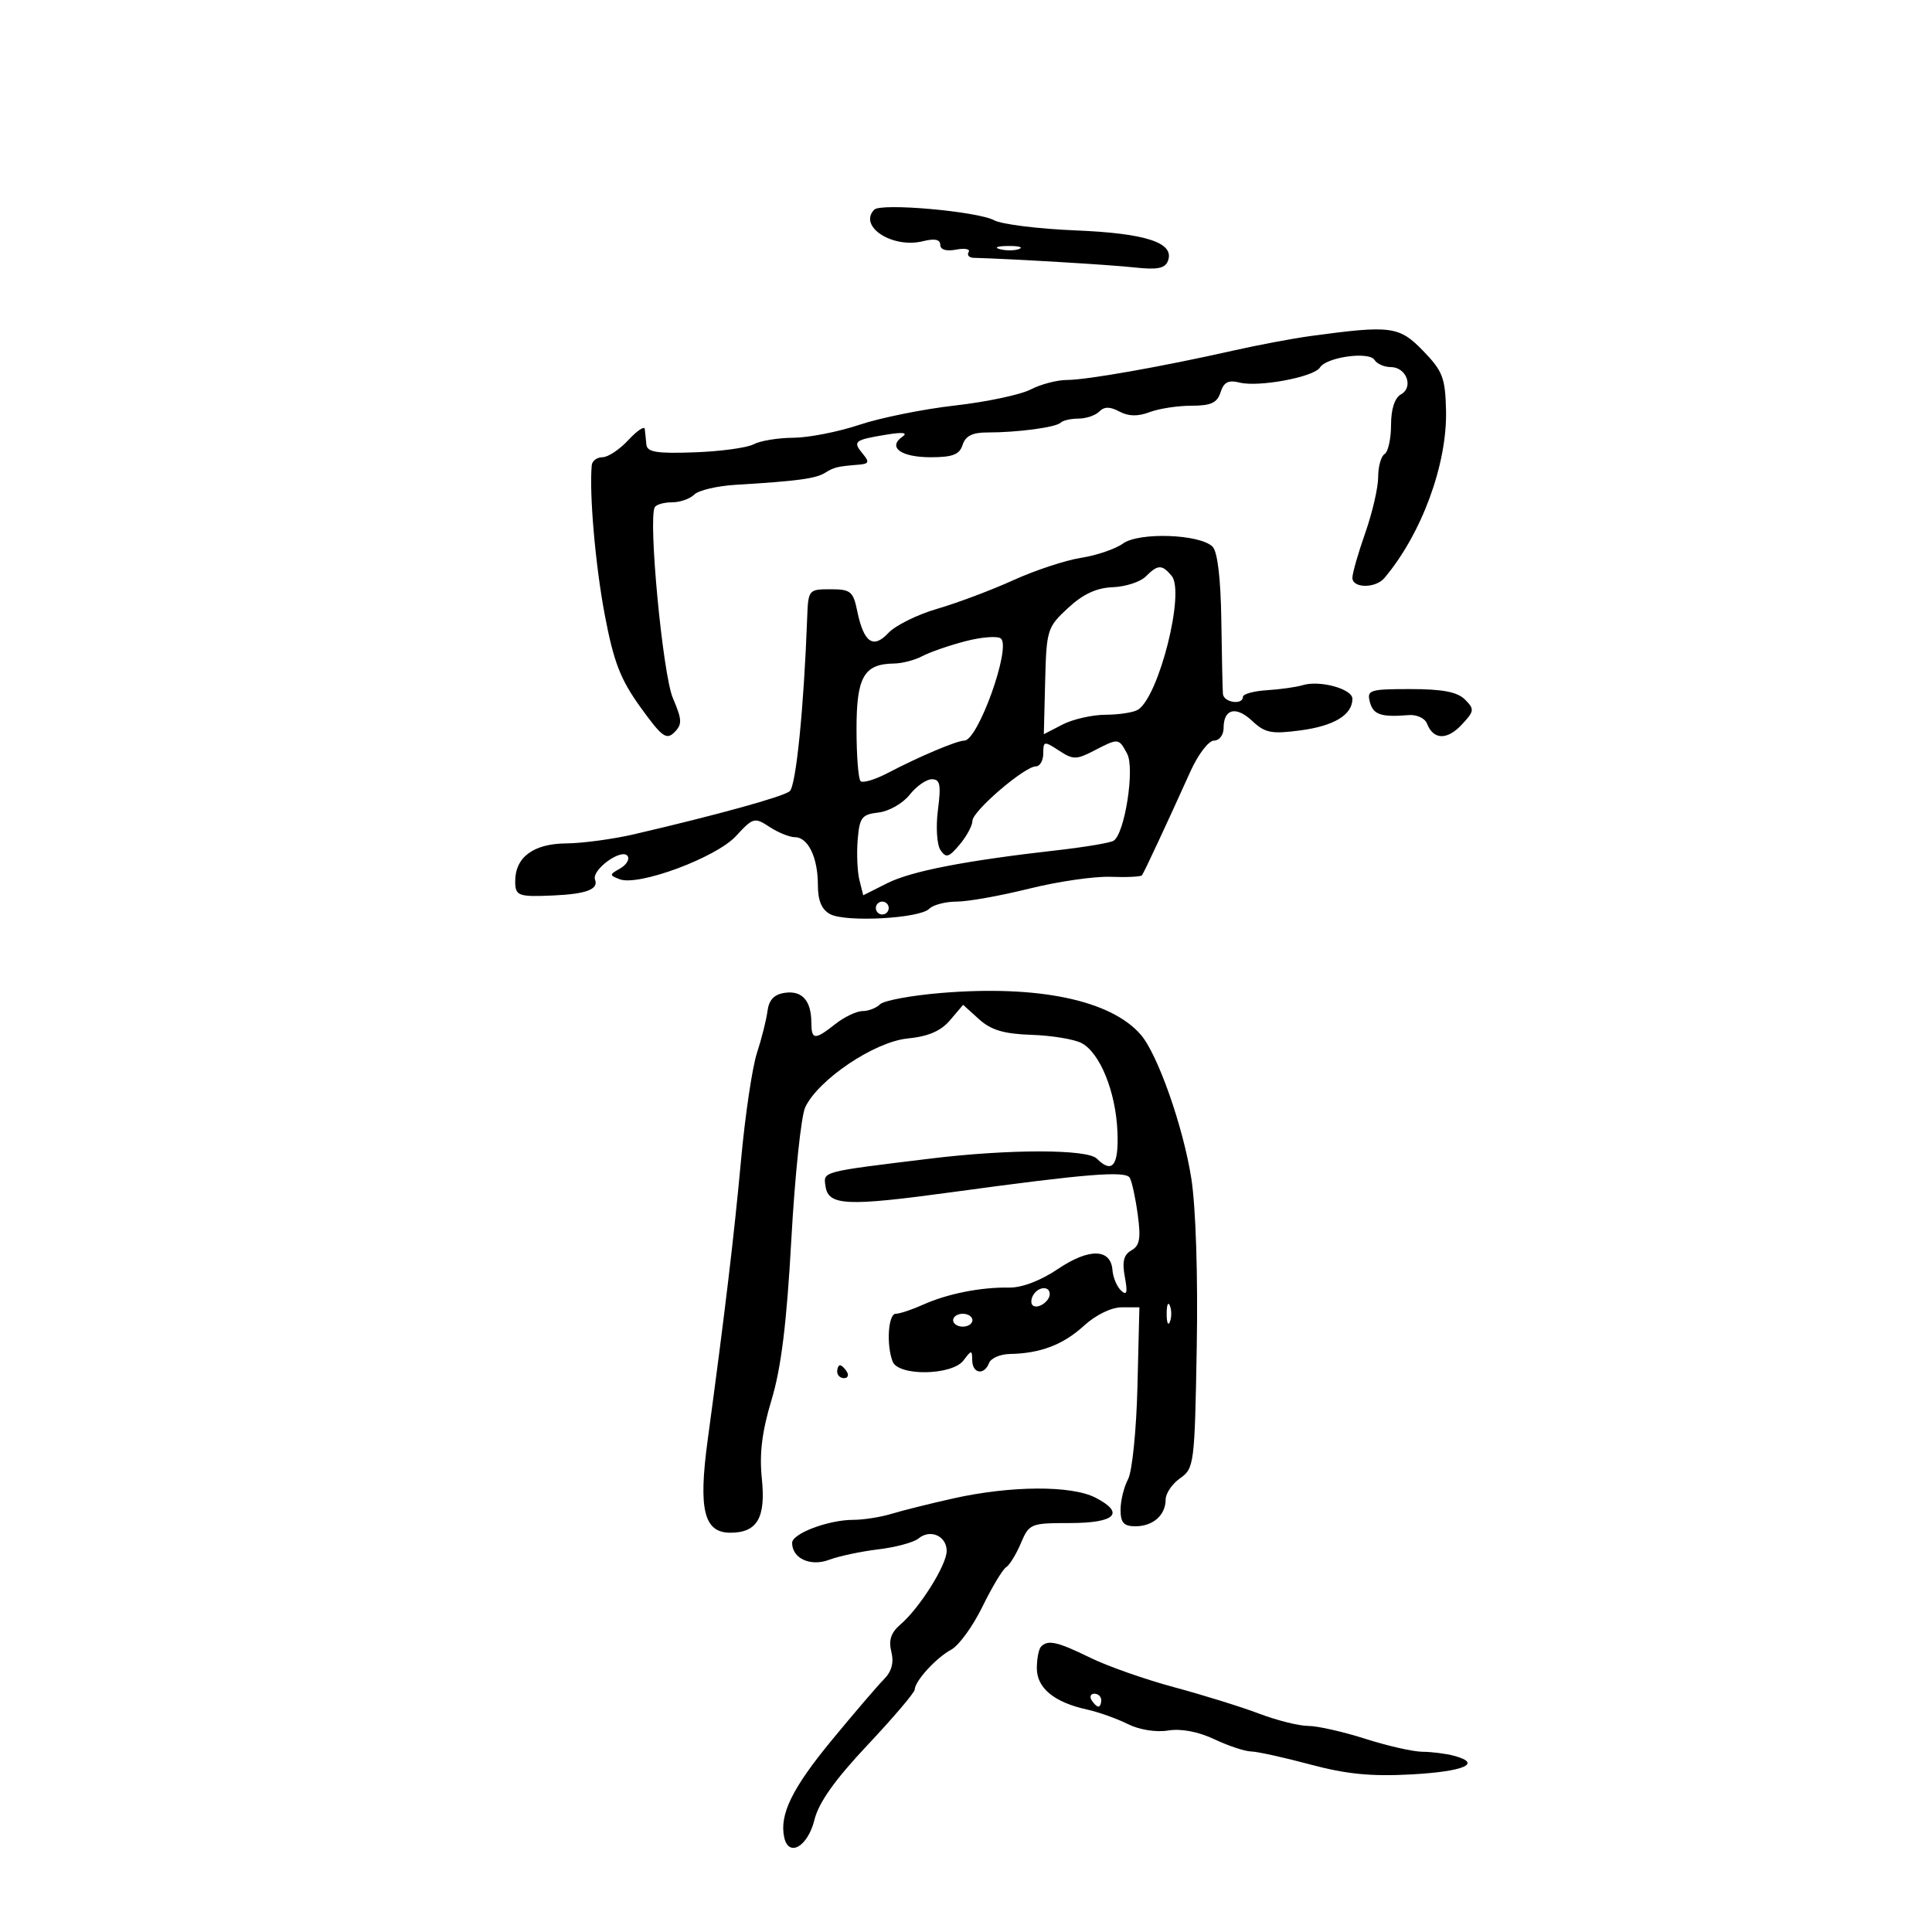 <svg xmlns="http://www.w3.org/2000/svg" width="300" height="300" viewBox="0 0 300 300" version="1.1">
	<path d="M 135.750 32.557 C 133.227 35.168, 138.613 38.637, 143.346 37.449 C 145.136 37, 146 37.182, 146 38.008 C 146 38.772, 146.931 39.055, 148.470 38.761 C 149.828 38.501, 150.702 38.674, 150.411 39.144 C 150.120 39.615, 150.471 40.016, 151.191 40.036 C 157.108 40.199, 172.388 41.112, 176.136 41.526 C 179.694 41.919, 180.907 41.686, 181.353 40.521 C 182.438 37.695, 177.999 36.228, 167 35.776 C 161.225 35.539, 155.546 34.833, 154.380 34.207 C 151.779 32.811, 136.787 31.483, 135.750 32.557 M 155.269 38.693 C 156.242 38.947, 157.592 38.930, 158.269 38.656 C 158.946 38.382, 158.150 38.175, 156.500 38.195 C 154.850 38.215, 154.296 38.439, 155.269 38.693 M 203.500 52.180 C 200.750 52.553, 195.350 53.570, 191.500 54.438 C 180.453 56.929, 168.753 58.997, 165.700 58.999 C 164.161 58.999, 161.613 59.666, 160.038 60.480 C 158.464 61.294, 153.172 62.414, 148.279 62.968 C 143.386 63.523, 136.709 64.870, 133.441 65.964 C 130.174 67.057, 125.558 67.962, 123.184 67.975 C 120.811 67.989, 118.037 68.445, 117.020 68.989 C 116.003 69.533, 111.871 70.096, 107.836 70.239 C 101.913 70.450, 100.474 70.211, 100.365 69 C 100.291 68.175, 100.179 67.097, 100.115 66.604 C 100.052 66.111, 98.896 66.899, 97.548 68.354 C 96.199 69.809, 94.399 71, 93.548 71 C 92.696 71, 91.948 71.563, 91.885 72.250 C 91.480 76.652, 92.454 87.822, 93.912 95.500 C 95.300 102.810, 96.341 105.499, 99.455 109.820 C 102.777 114.431, 103.479 114.950, 104.717 113.712 C 105.955 112.474, 105.923 111.764, 104.481 108.392 C 102.910 104.718, 100.622 80.537, 101.676 78.750 C 101.919 78.338, 103.126 78, 104.359 78 C 105.592 78, 107.142 77.458, 107.804 76.796 C 108.466 76.134, 111.369 75.451, 114.254 75.279 C 123.700 74.716, 126.676 74.318, 128.098 73.429 C 129.516 72.543, 129.995 72.427, 133.372 72.152 C 134.933 72.025, 135.034 71.746, 133.980 70.476 C 132.375 68.542, 132.638 68.321, 137.500 67.514 C 140.181 67.069, 141.046 67.168, 140.122 67.813 C 137.780 69.450, 139.906 71, 144.492 71 C 147.931 71, 148.996 70.589, 149.476 69.074 C 149.913 67.699, 151.004 67.150, 153.294 67.153 C 157.969 67.161, 163.974 66.360, 164.702 65.631 C 165.049 65.284, 166.293 65, 167.467 65 C 168.640 65, 170.092 64.508, 170.693 63.907 C 171.483 63.117, 172.350 63.117, 173.827 63.908 C 175.230 64.659, 176.692 64.687, 178.500 64 C 179.946 63.450, 182.871 63, 184.998 63 C 188.039 63, 189.007 62.555, 189.527 60.915 C 190.028 59.338, 190.746 58.971, 192.482 59.406 C 195.456 60.153, 204.046 58.544, 204.957 57.070 C 205.958 55.450, 212.589 54.526, 213.432 55.890 C 213.809 56.500, 214.943 57, 215.952 57 C 218.384 57, 219.551 60.112, 217.541 61.237 C 216.565 61.783, 216 63.526, 216 65.991 C 216 68.131, 215.550 70.160, 215 70.500 C 214.450 70.840, 214 72.453, 214 74.084 C 214 75.715, 213.100 79.611, 212 82.740 C 210.900 85.870, 210 89.009, 210 89.715 C 210 91.363, 213.594 91.388, 214.975 89.750 C 220.752 82.895, 224.727 72.093, 224.538 63.758 C 224.423 58.656, 224.026 57.622, 220.973 54.472 C 217.264 50.645, 216.005 50.480, 203.500 52.180 M 174.377 84.399 C 173.209 85.244, 170.284 86.242, 167.877 86.617 C 165.470 86.991, 160.732 88.555, 157.348 90.092 C 153.965 91.629, 148.661 93.624, 145.561 94.525 C 142.462 95.426, 139.040 97.114, 137.957 98.276 C 135.584 100.824, 134.112 99.783, 133.102 94.843 C 132.485 91.828, 132.078 91.500, 128.959 91.500 C 125.551 91.500, 125.498 91.566, 125.335 96 C 124.820 109.988, 123.598 122.085, 122.620 122.868 C 121.549 123.725, 111.344 126.546, 98.500 129.534 C 95.200 130.302, 90.432 130.946, 87.905 130.965 C 82.835 131.004, 80 133.107, 80 136.829 C 80 139.127, 80.455 139.295, 86 139.044 C 91.044 138.816, 92.968 138.080, 92.399 136.597 C 91.808 135.058, 96.629 131.591, 97.469 132.950 C 97.784 133.460, 97.245 134.324, 96.271 134.871 C 94.608 135.805, 94.605 135.906, 96.221 136.529 C 99.132 137.650, 111.193 133.173, 114.280 129.825 C 116.943 126.937, 117.164 126.877, 119.495 128.405 C 120.834 129.282, 122.605 130, 123.430 130 C 125.479 130, 127 133.152, 127 137.399 C 127 139.851, 127.584 141.242, 128.911 141.952 C 131.320 143.242, 142.776 142.624, 144.276 141.124 C 144.894 140.506, 146.823 140, 148.563 140 C 150.302 140, 155.360 139.095, 159.803 137.990 C 164.245 136.884, 169.934 136.057, 172.444 136.152 C 174.955 136.247, 177.151 136.139, 177.325 135.912 C 177.650 135.487, 181.102 128.089, 184.866 119.750 C 186.045 117.138, 187.683 115, 188.505 115 C 189.327 115, 190 114.127, 190 113.059 C 190 110.052, 191.916 109.573, 194.444 111.947 C 196.432 113.815, 197.434 114.011, 201.936 113.414 C 207.170 112.720, 210 110.998, 210 108.508 C 210 106.968, 204.927 105.581, 202.272 106.395 C 201.298 106.694, 198.813 107.044, 196.750 107.173 C 194.688 107.303, 193 107.767, 193 108.204 C 193 109.531, 190.008 109.093, 189.895 107.750 C 189.838 107.063, 189.725 101.911, 189.645 96.303 C 189.553 89.819, 189.058 85.662, 188.285 84.888 C 186.334 82.932, 176.863 82.599, 174.377 84.399 M 177.905 89.523 C 177.068 90.361, 174.762 91.107, 172.783 91.182 C 170.269 91.276, 168.175 92.250, 165.842 94.409 C 162.618 97.391, 162.493 97.791, 162.292 105.754 L 162.085 114.008 164.993 112.504 C 166.592 111.677, 169.611 110.993, 171.700 110.985 C 173.790 110.976, 176.045 110.623, 176.711 110.200 C 179.961 108.134, 184.036 91.953, 181.941 89.429 C 180.440 87.620, 179.794 87.635, 177.905 89.523 M 149.896 99.571 C 147.364 100.232, 144.356 101.274, 143.212 101.886 C 142.068 102.499, 140.089 103.014, 138.816 103.032 C 134.150 103.096, 133 105.106, 133 113.194 C 133 117.304, 133.281 120.948, 133.625 121.291 C 133.968 121.635, 135.881 121.062, 137.875 120.018 C 142.731 117.474, 148.584 115, 149.744 115 C 151.861 115, 157.042 100.539, 155.420 99.154 C 154.914 98.722, 152.428 98.910, 149.896 99.571 M 212.710 109 C 213.230 110.986, 214.426 111.390, 218.754 111.039 C 219.993 110.938, 221.266 111.529, 221.581 112.351 C 222.553 114.883, 224.686 114.964, 226.949 112.554 C 228.945 110.429, 228.986 110.129, 227.484 108.627 C 226.299 107.442, 224.001 107, 219.022 107 C 212.680 107, 212.225 107.144, 212.710 109 M 162 116.977 C 162 118.090, 161.484 119, 160.853 119 C 159.103 119, 151 125.954, 151 127.456 C 151 128.183, 150.109 129.841, 149.020 131.139 C 147.331 133.154, 146.893 133.280, 146.035 132 C 145.476 131.166, 145.302 128.392, 145.644 125.750 C 146.147 121.855, 145.978 121, 144.701 121 C 143.845 121, 142.290 122.088, 141.244 123.417 C 140.198 124.746, 138.028 125.984, 136.421 126.167 C 133.815 126.464, 133.466 126.921, 133.180 130.405 C 133.005 132.552, 133.127 135.369, 133.452 136.664 L 134.043 139.019 137.771 137.145 C 141.516 135.263, 149.856 133.646, 164.233 132.016 C 168.486 131.534, 172.393 130.875, 172.916 130.552 C 174.650 129.480, 176.238 119.314, 175.026 117.048 C 173.711 114.591, 173.694 114.590, 169.874 116.565 C 167.123 117.988, 166.627 117.986, 164.424 116.542 C 162.134 115.042, 162 115.066, 162 116.977 M 136 141 C 136 141.550, 136.450 142, 137 142 C 137.550 142, 138 141.550, 138 141 C 138 140.450, 137.550 140, 137 140 C 136.450 140, 136 140.450, 136 141 M 146.104 154.191 C 141.487 154.576, 137.234 155.366, 136.654 155.946 C 136.074 156.526, 134.851 157, 133.935 157 C 133.019 157, 131.126 157.900, 129.727 159 C 126.493 161.544, 126.003 161.511, 125.985 158.750 C 125.962 155.369, 124.548 153.786, 121.887 154.163 C 120.212 154.399, 119.403 155.246, 119.175 157 C 118.996 158.375, 118.260 161.300, 117.540 163.500 C 116.819 165.700, 115.712 173.125, 115.081 180 C 113.982 191.949, 112.595 203.595, 109.876 223.699 C 108.425 234.426, 109.308 238, 113.407 238 C 117.580 238, 118.927 235.690, 118.299 229.605 C 117.897 225.716, 118.319 222.295, 119.810 217.354 C 121.302 212.409, 122.157 205.466, 122.881 192.425 C 123.432 182.484, 124.403 173.259, 125.039 171.925 C 127.093 167.613, 135.787 161.771, 140.910 161.261 C 144.145 160.939, 146.098 160.099, 147.526 158.417 L 149.552 156.029 152.026 158.265 C 153.900 159.958, 155.883 160.546, 160.206 160.691 C 163.345 160.797, 166.833 161.375, 167.958 161.977 C 170.825 163.512, 173.265 169.556, 173.517 175.750 C 173.731 181.003, 172.716 182.316, 170.306 179.906 C 168.821 178.421, 156.650 178.419, 144.500 179.902 C 127.383 181.990, 127.839 181.870, 128.188 184.212 C 128.637 187.229, 131.457 187.355, 148 185.095 C 168.717 182.265, 174.744 181.778, 175.424 182.877 C 175.749 183.403, 176.306 185.953, 176.661 188.542 C 177.176 192.302, 176.980 193.432, 175.684 194.157 C 174.488 194.827, 174.220 195.907, 174.664 198.282 C 175.121 200.732, 174.982 201.237, 174.081 200.399 C 173.431 199.794, 172.827 198.359, 172.741 197.211 C 172.488 193.855, 169.104 193.788, 164.280 197.044 C 161.597 198.854, 158.675 199.970, 156.706 199.935 C 152.324 199.856, 147.123 200.888, 143.349 202.584 C 141.616 203.363, 139.703 204, 139.099 204 C 137.922 204, 137.604 208.804, 138.607 211.418 C 139.491 213.722, 147.828 213.594, 149.608 211.250 C 150.873 209.583, 150.938 209.583, 150.968 211.250 C 151.006 213.315, 152.835 213.592, 153.582 211.646 C 153.868 210.901, 155.316 210.271, 156.801 210.245 C 161.536 210.162, 165.081 208.814, 168.306 205.867 C 170.162 204.173, 172.566 203, 174.185 203 L 176.924 203 176.625 215.261 C 176.459 222.063, 175.808 228.489, 175.163 229.695 C 174.523 230.891, 174 233.023, 174 234.434 C 174 236.445, 174.498 237, 176.300 237 C 179.036 237, 181 235.269, 181 232.857 C 181 231.898, 182.012 230.405, 183.250 229.539 C 185.425 228.017, 185.511 227.343, 185.830 209.233 C 186.027 198.089, 185.686 187.461, 184.988 183 C 183.731 174.953, 179.759 163.670, 177.119 160.644 C 172.442 155.281, 161.167 152.936, 146.104 154.191 M 160.459 201.067 C 160.096 201.653, 160.040 202.373, 160.333 202.667 C 161.050 203.383, 163 202.121, 163 200.941 C 163 199.663, 161.274 199.748, 160.459 201.067 M 181.158 204 C 181.158 205.375, 181.385 205.938, 181.662 205.250 C 181.940 204.563, 181.940 203.438, 181.662 202.750 C 181.385 202.063, 181.158 202.625, 181.158 204 M 148 205 C 148 205.550, 148.675 206, 149.500 206 C 150.325 206, 151 205.550, 151 205 C 151 204.450, 150.325 204, 149.500 204 C 148.675 204, 148 204.450, 148 205 M 130 213 C 130 213.550, 130.477 214, 131.059 214 C 131.641 214, 131.840 213.550, 131.500 213 C 131.160 212.450, 130.684 212, 130.441 212 C 130.198 212, 130 212.450, 130 213 M 148 232.679 C 144.425 233.479, 140.118 234.553, 138.429 235.067 C 136.740 235.580, 134.072 236, 132.500 236 C 128.643 236, 123 238.126, 123 239.578 C 123 241.996, 125.852 243.299, 128.749 242.204 C 130.262 241.633, 133.705 240.903, 136.399 240.581 C 139.094 240.260, 141.900 239.498, 142.636 238.887 C 144.455 237.377, 147 238.510, 147 240.829 C 147 243.016, 142.804 249.691, 139.821 252.248 C 138.349 253.511, 137.956 254.688, 138.406 256.483 C 138.829 258.169, 138.462 259.543, 137.265 260.749 C 136.294 261.728, 132.672 265.955, 129.215 270.144 C 123.018 277.653, 121.001 281.763, 121.774 285.307 C 122.463 288.464, 125.434 286.747, 126.461 282.598 C 127.131 279.892, 129.627 276.373, 134.711 270.969 C 138.720 266.708, 142.015 262.834, 142.033 262.360 C 142.086 261, 145.378 257.404, 147.715 256.152 C 148.888 255.525, 151.064 252.525, 152.551 249.486 C 154.037 246.448, 155.691 243.691, 156.226 243.361 C 156.760 243.030, 157.793 241.351, 158.520 239.630 C 159.801 236.599, 160.040 236.500, 166.082 236.500 C 173.197 236.500, 174.767 234.965, 170.113 232.559 C 166.380 230.628, 156.934 230.679, 148 232.679 M 161.667 255.667 C 161.300 256.033, 161 257.557, 161 259.052 C 161 262.119, 163.692 264.334, 168.775 265.451 C 170.560 265.843, 173.405 266.854, 175.097 267.698 C 176.906 268.601, 179.497 269.019, 181.382 268.713 C 183.401 268.385, 186.057 268.886, 188.545 270.062 C 190.720 271.091, 193.296 271.947, 194.268 271.966 C 195.241 271.985, 199.382 272.896, 203.470 273.992 C 209.084 275.496, 212.933 275.872, 219.190 275.528 C 227.383 275.077, 230.232 273.831, 225.791 272.641 C 224.531 272.303, 222.321 272.021, 220.880 272.014 C 219.439 272.006, 215.443 271.100, 212 270 C 208.557 268.900, 204.569 268, 203.139 268 C 201.709 268, 198.280 267.143, 195.519 266.096 C 192.759 265.049, 186.824 263.203, 182.332 261.994 C 177.839 260.786, 171.989 258.732, 169.332 257.430 C 164.220 254.925, 162.747 254.587, 161.667 255.667 M 169.500 264 C 169.840 264.550, 170.316 265, 170.559 265 C 170.802 265, 171 264.550, 171 264 C 171 263.450, 170.523 263, 169.941 263 C 169.359 263, 169.160 263.450, 169.500 264" stroke="none" fill="black" fill-rule="evenodd"/>
</svg>
